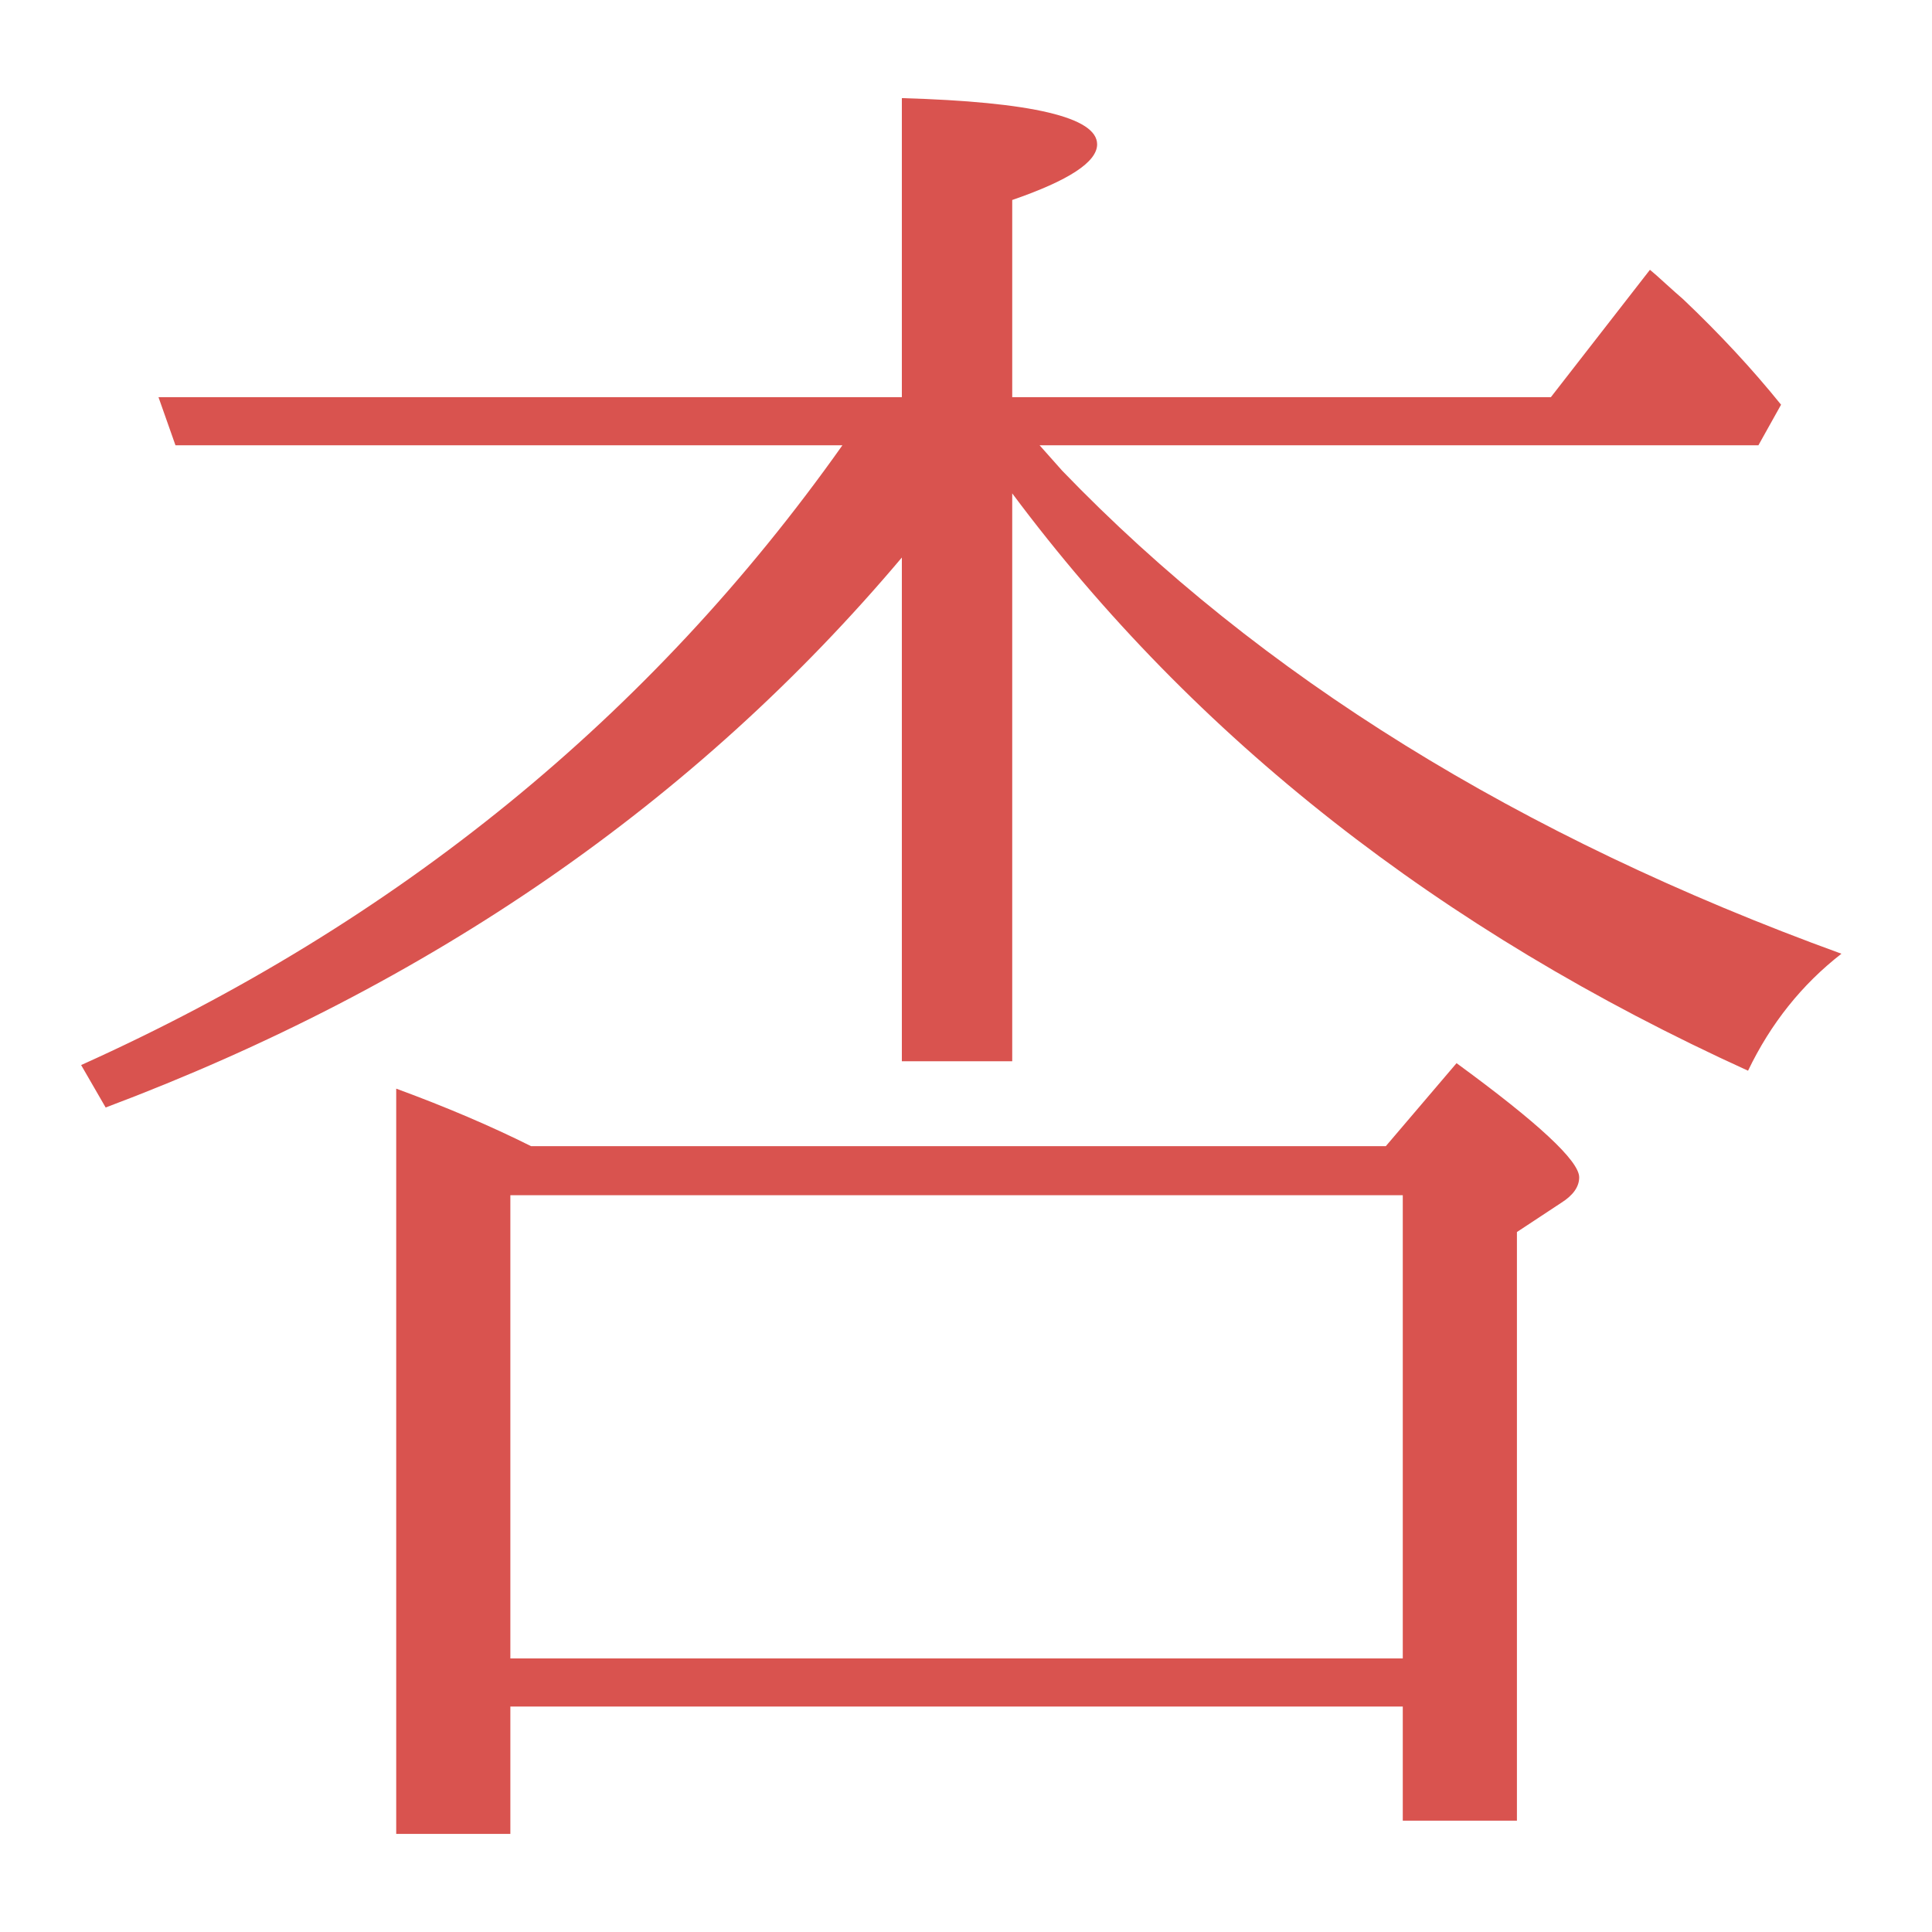 <?xml version="1.0" standalone="no"?>
<!DOCTYPE svg PUBLIC "-//W3C//DTD SVG 20010904//EN"
 "http://www.w3.org/TR/2001/REC-SVG-20010904/DTD/svg10.dtd">
<svg version="1.0" xmlns="http://www.w3.org/2000/svg" width="2048" height="2048" viewBox="-539 -571 2048 1876">
<g transform="translate(-539,1140) scale(1,-1)" fill="#d9534f" stroke="none">
<path d="M563 582h906l75 88q130 -95 130 -121q0 -15 -19 -27l-47 -31v-624h-121v121h-946v-135h-121v790q79 -29 143 -61zM541 530v-491h946v491h-946zM956 1376v317q207 -6 207 -49q0 -28 -90 -59v-209h571l105 135q5 -4 17 -15q11 -10 18 -16q58 -55 104 -112l-24 -43h-762
l24 -27q314 -326 826 -512q-63 -49 -99 -124q-490 223 -780 612v-602h-117v534q-328 -389 -844 -583l-26 45q502 226 807 657h-707l-18 51h788z" />
</g>
</svg>
